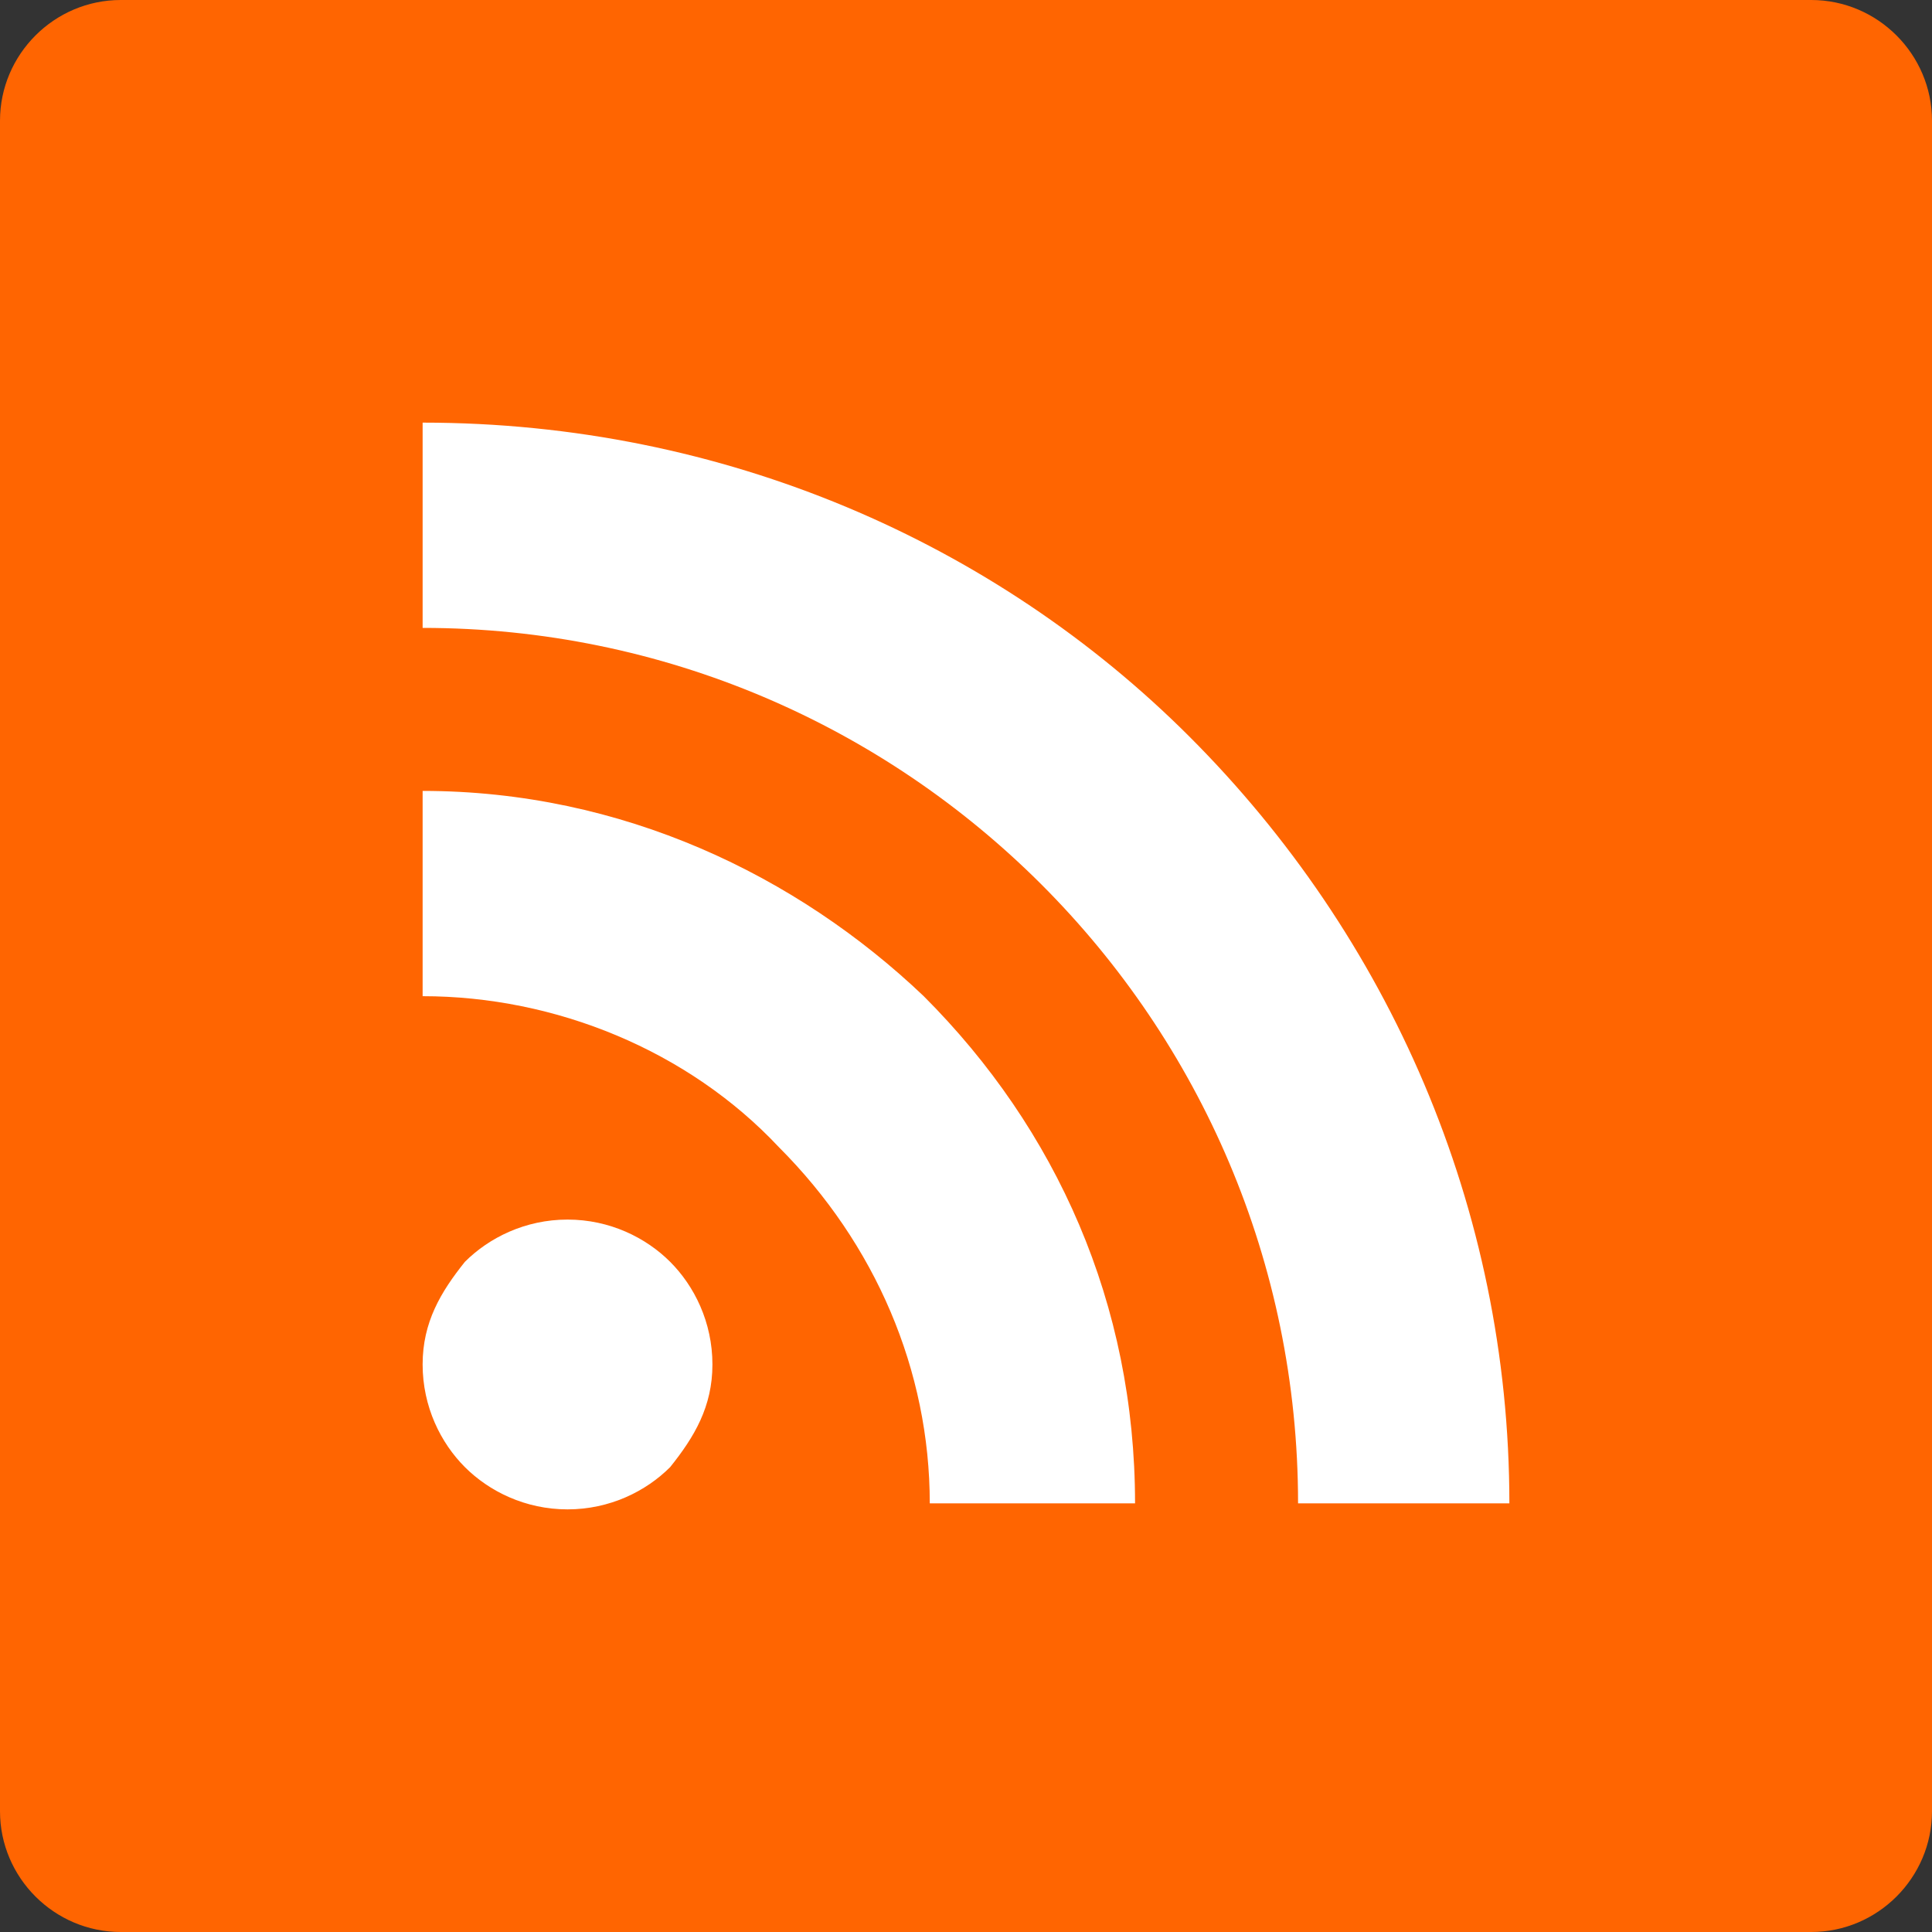 <svg enable-background="new 0 0 32 32" viewBox="0 0 32 32" xmlns="http://www.w3.org/2000/svg"><rect x="0" y="0" width="32" height="32" fill="#333333" stroke="none"/><path d="m2 0h28c1.1 0 2 .9 2 2v28c0 1.1-.9 2-2 2h-28c-1.1 0-2-.9-2-2v-28c0-1.1.9-2 2-2" fill="#ff6501"/><path d="m11.1 20.9c.4.4.7 1 .7 1.7s-.3 1.2-.7 1.7c-.4.4-1 .7-1.7.7s-1.3-.3-1.7-.7-.7-1-.7-1.7.3-1.2.7-1.7c.4-.4 1-.7 1.7-.7s1.3.3 1.7.7m-4.1-7.8v3.4c2.2 0 4.4.9 5.9 2.5 1.6 1.6 2.5 3.7 2.5 5.9h3.4c0-3.3-1.3-6.2-3.5-8.4-2.1-2-5-3.4-8.3-3.4m0-6.1v3.4c8 0 14.5 6.5 14.5 14.5h3.5c0-4.9-2-9.4-5.3-12.7-3.2-3.2-7.7-5.2-12.7-5.2" fill="#fff"/></svg>
